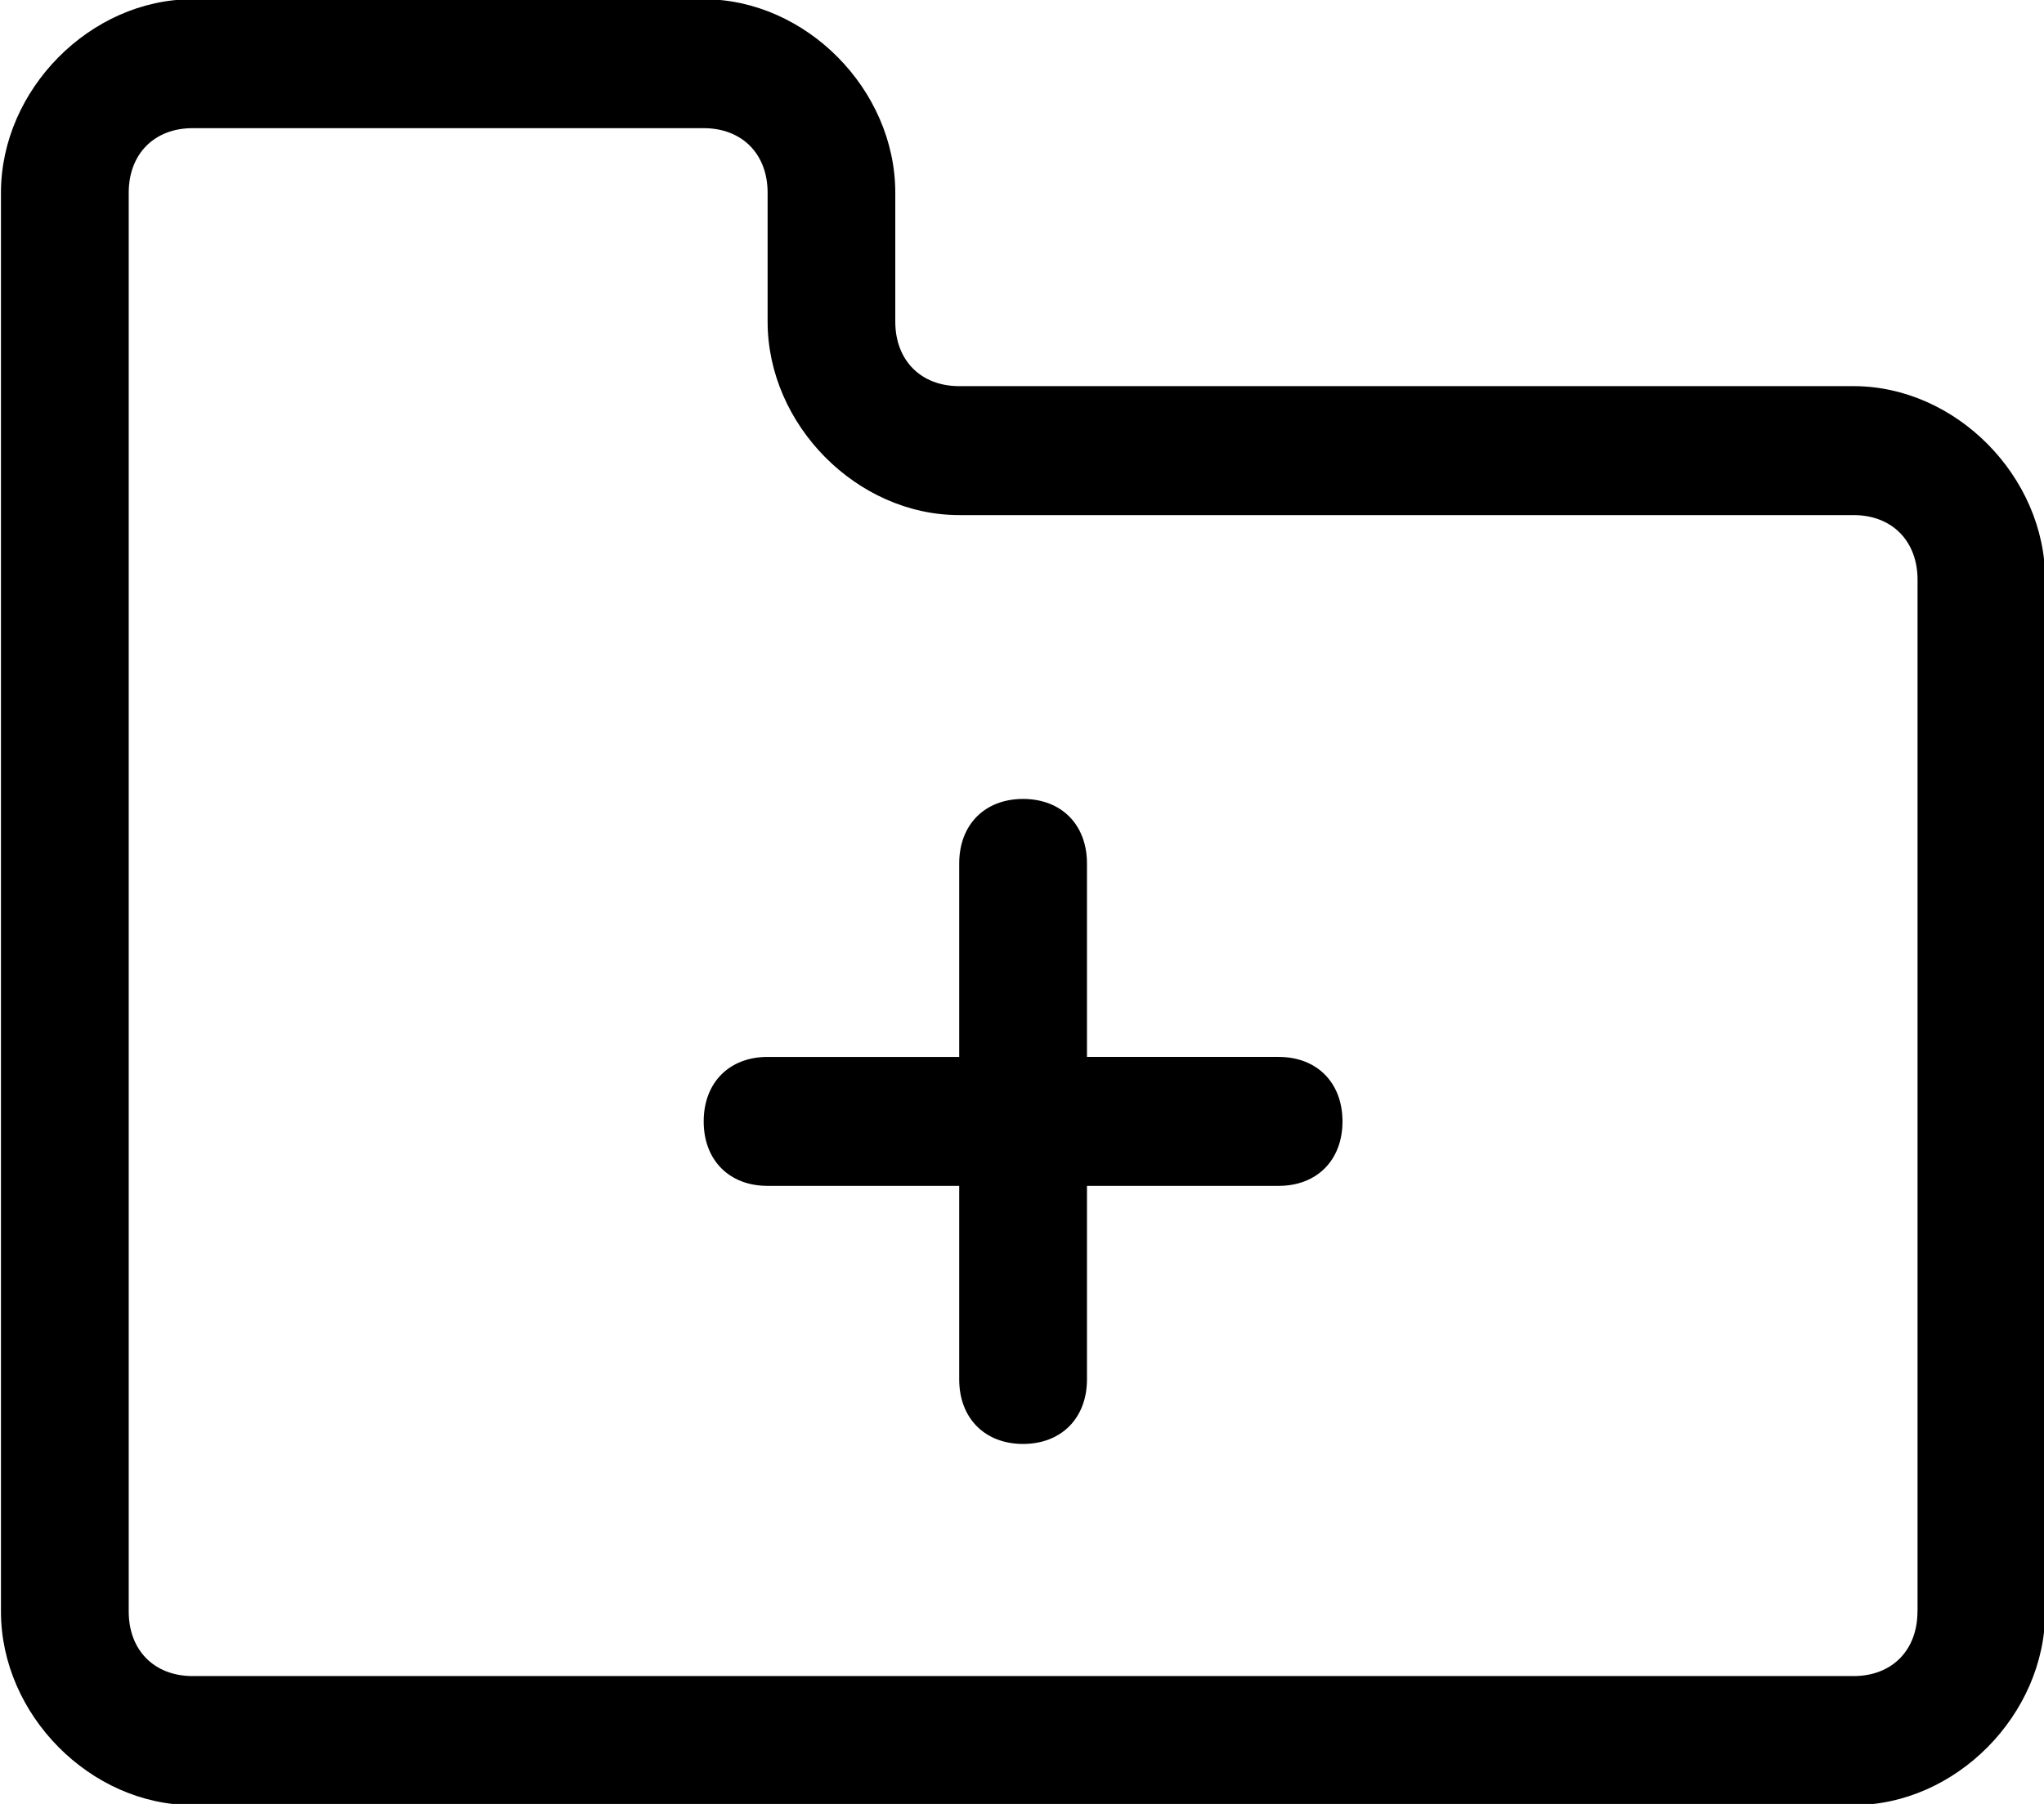 <svg xmlns="http://www.w3.org/2000/svg" preserveAspectRatio="xMidYMid" viewBox="0 0 23.47 20.719"><defs><style>.cls-1{fill:#000;fill-rule:evenodd}</style></defs><path d="M21.284 20.732H2.211c-1.173 0-2.2-1.038-2.2-2.223V2.213c0-1.185 1.027-2.222 2.2-2.222H8.08c1.174 0 2.2 1.037 2.2 2.222v1.481c0 .445.294.741.734.741h10.27c1.173 0 2.2 1.037 2.2 2.223v11.851c0 1.185-1.027 2.223-2.2 2.223zm.734-14.074c0-.445-.294-.742-.734-.742h-10.27c-1.174 0-2.2-1.036-2.2-2.222V2.213c0-.445-.294-.741-.734-.741H2.211c-.439 0-.733.296-.733.741v16.296c0 .445.294.741.733.741h19.073c.44 0 .733-.296.733-.741h.001V6.658zm-7.336 6.962h-2.201v2.223c0 .444-.294.741-.734.741s-.733-.297-.733-.741V13.62H8.813c-.44 0-.733-.296-.733-.74 0-.445.293-.741.733-.741h2.201V9.917c0-.445.293-.741.733-.741.441 0 .734.296.734.741v2.222h2.201c.44 0 .733.296.733.741 0 .444-.293.74-.733.74z" class="cls-1"/></svg>